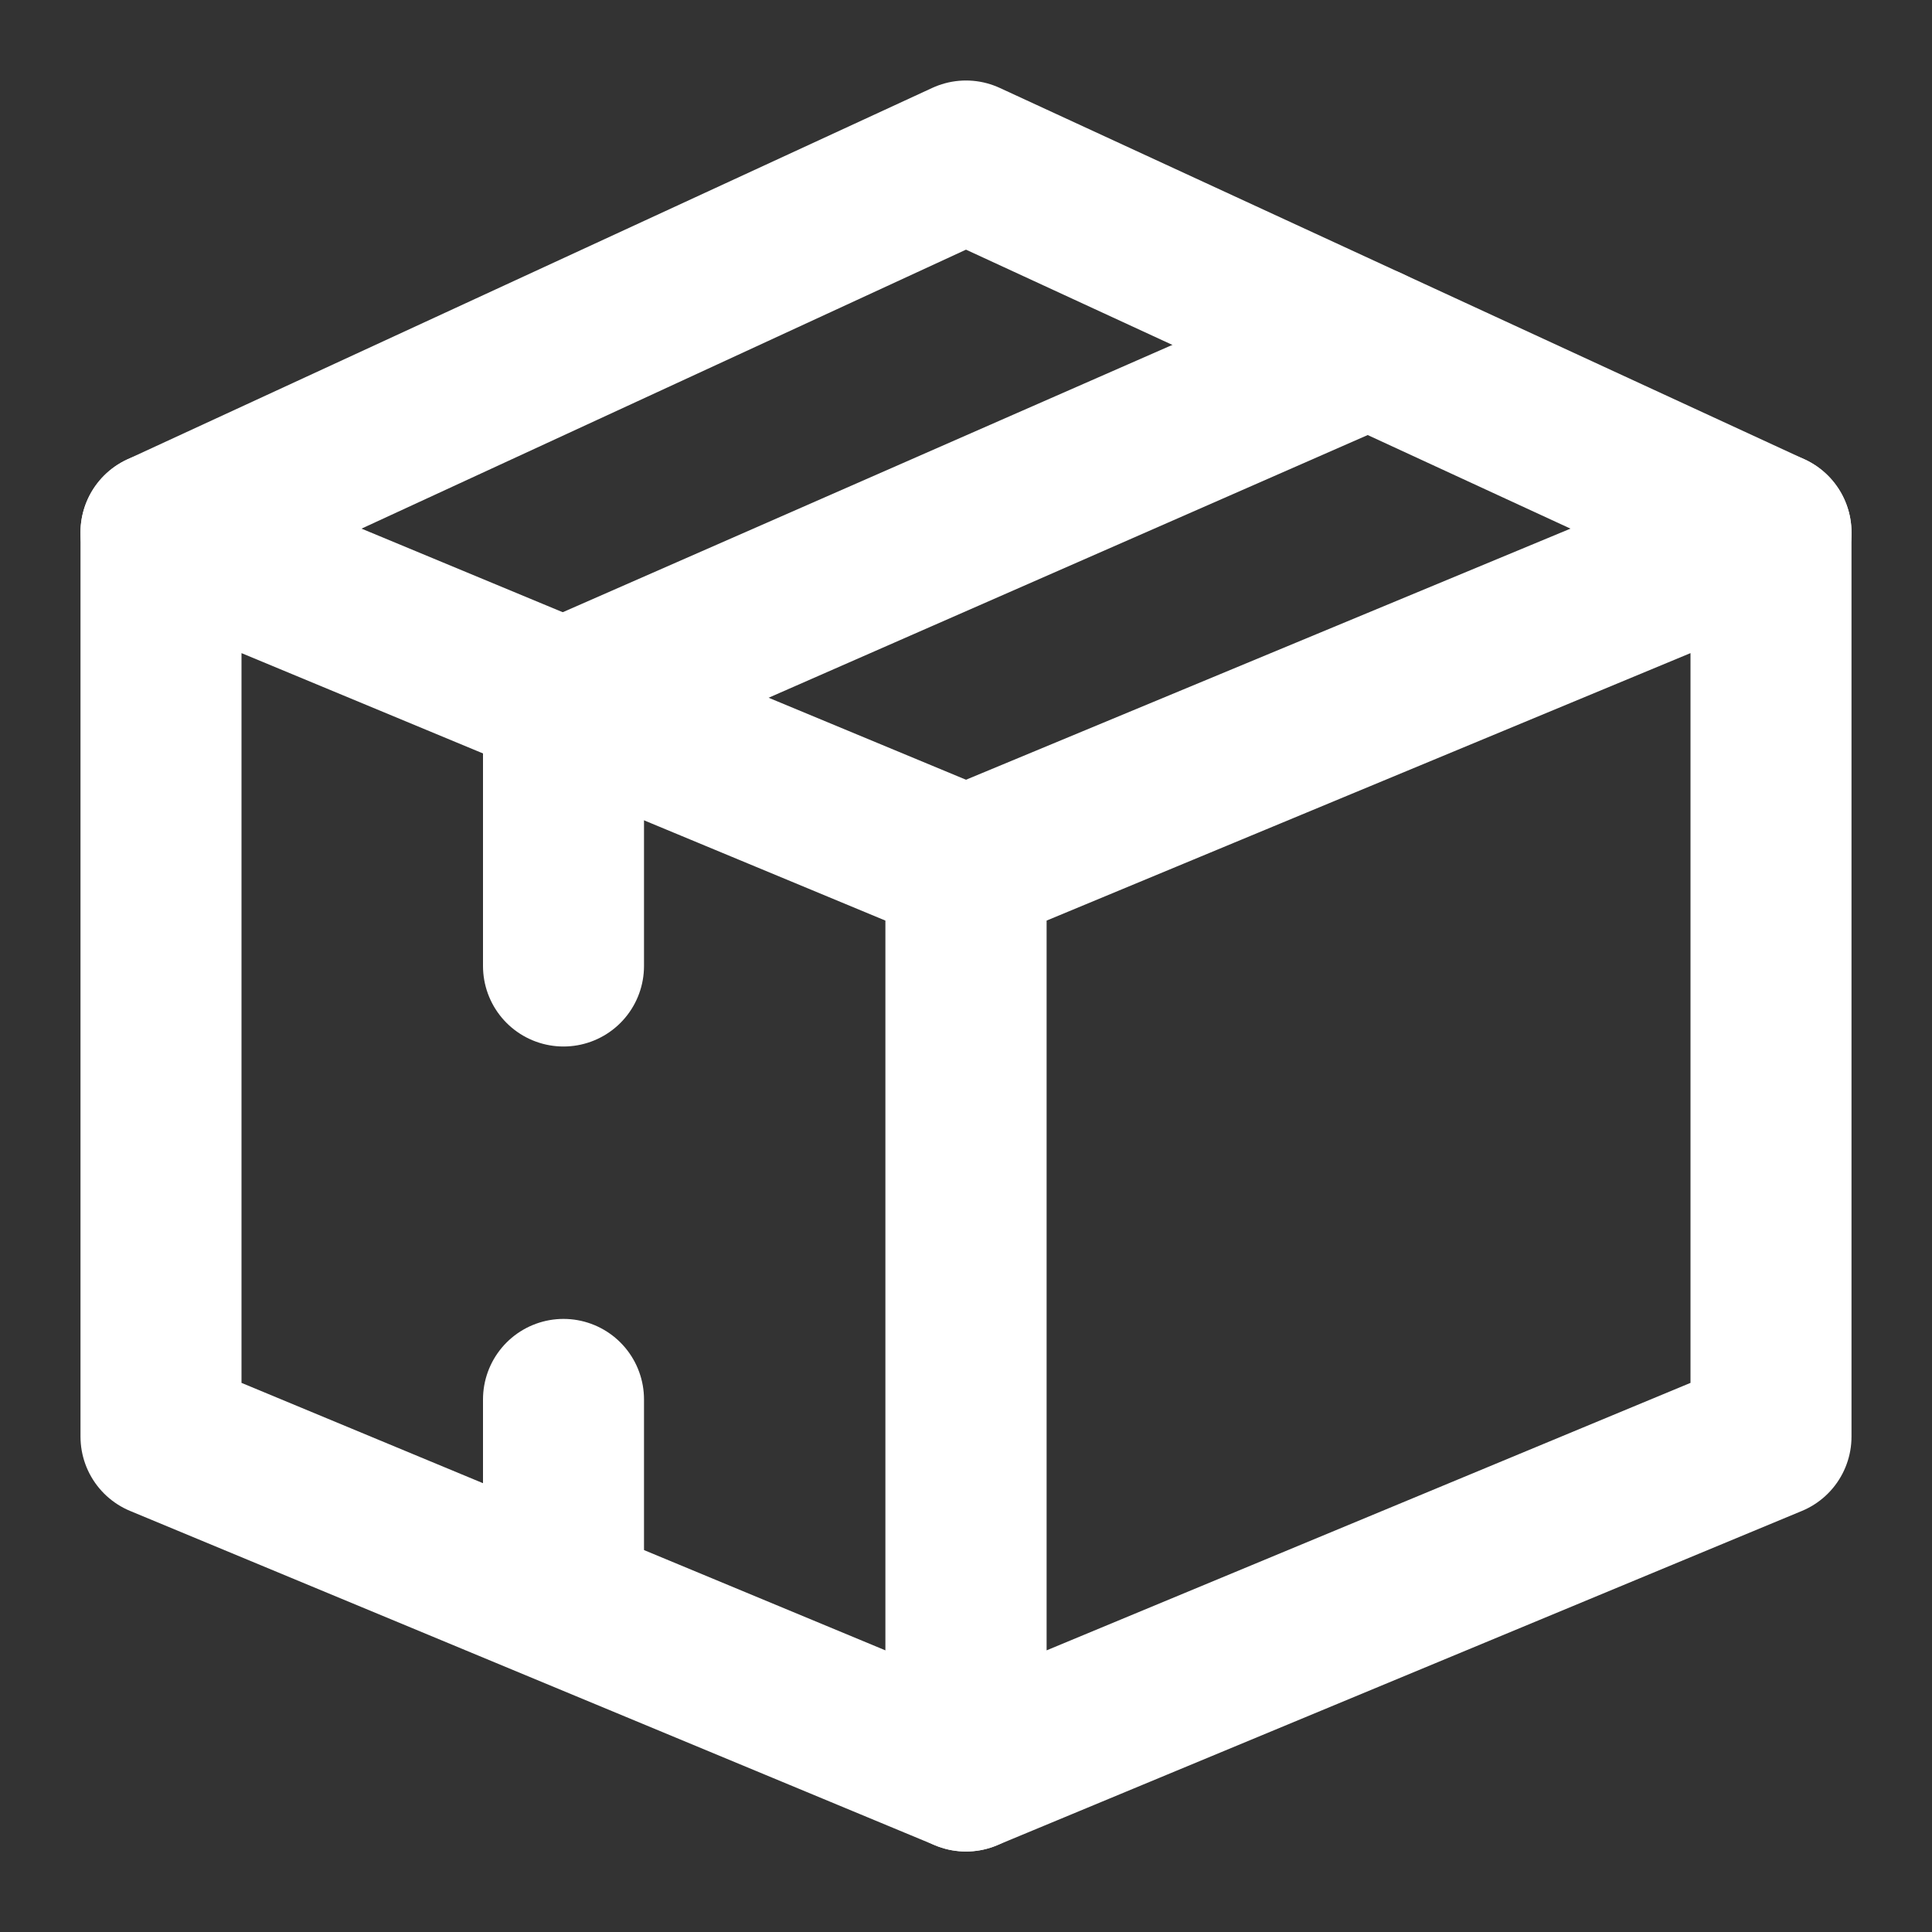 <svg xmlns="http://www.w3.org/2000/svg" width="24" height="24" viewBox="0 0 24 24">
    <rect x="0" y="0" width="24" height="24" fill="#333333" stroke="none"/>
    <defs>
        <clipPath id="xkb5jxtaxa">
            <path data-name="사각형 182" style="fill:none" d="M0 0h22v22H0z"/>
        </clipPath>
    </defs>
    <path data-name="사각형 69" style="fill:none" d="M0 0h24v24H0z"/>
    <g data-name="그룹 131" transform="translate(1 1)" style="clip-path:url(#xkb5jxtaxa)">
        <path data-name="패스 86" d="M11 21 1 16.846V5.615l10 4.154z" style="stroke:#fff;stroke-linecap:round;stroke-linejoin:round;stroke-width:2px;fill:none"/>
        <path data-name="패스 87" d="m11 21 10-4.154V5.615L11 9.769z" style="stroke:#fff;stroke-linecap:round;stroke-linejoin:round;stroke-width:2px;fill:none"/>
        <path data-name="패스 88" d="M1 5.615 11 1l10 4.615" style="stroke:#fff;stroke-linecap:round;stroke-linejoin:round;stroke-width:2px;fill:none"/>
        <path data-name="패스 89" d="M16 3.308 6 7.693V11" style="stroke:#fff;stroke-linecap:round;stroke-linejoin:round;stroke-width:2px;fill:none"/>
        <path data-name="선 25" transform="translate(6 16.384)" style="stroke:#fff;stroke-linecap:round;stroke-linejoin:round;stroke-width:2px;fill:none" d="M0 2.308V0"/>
    </g>
</svg>
